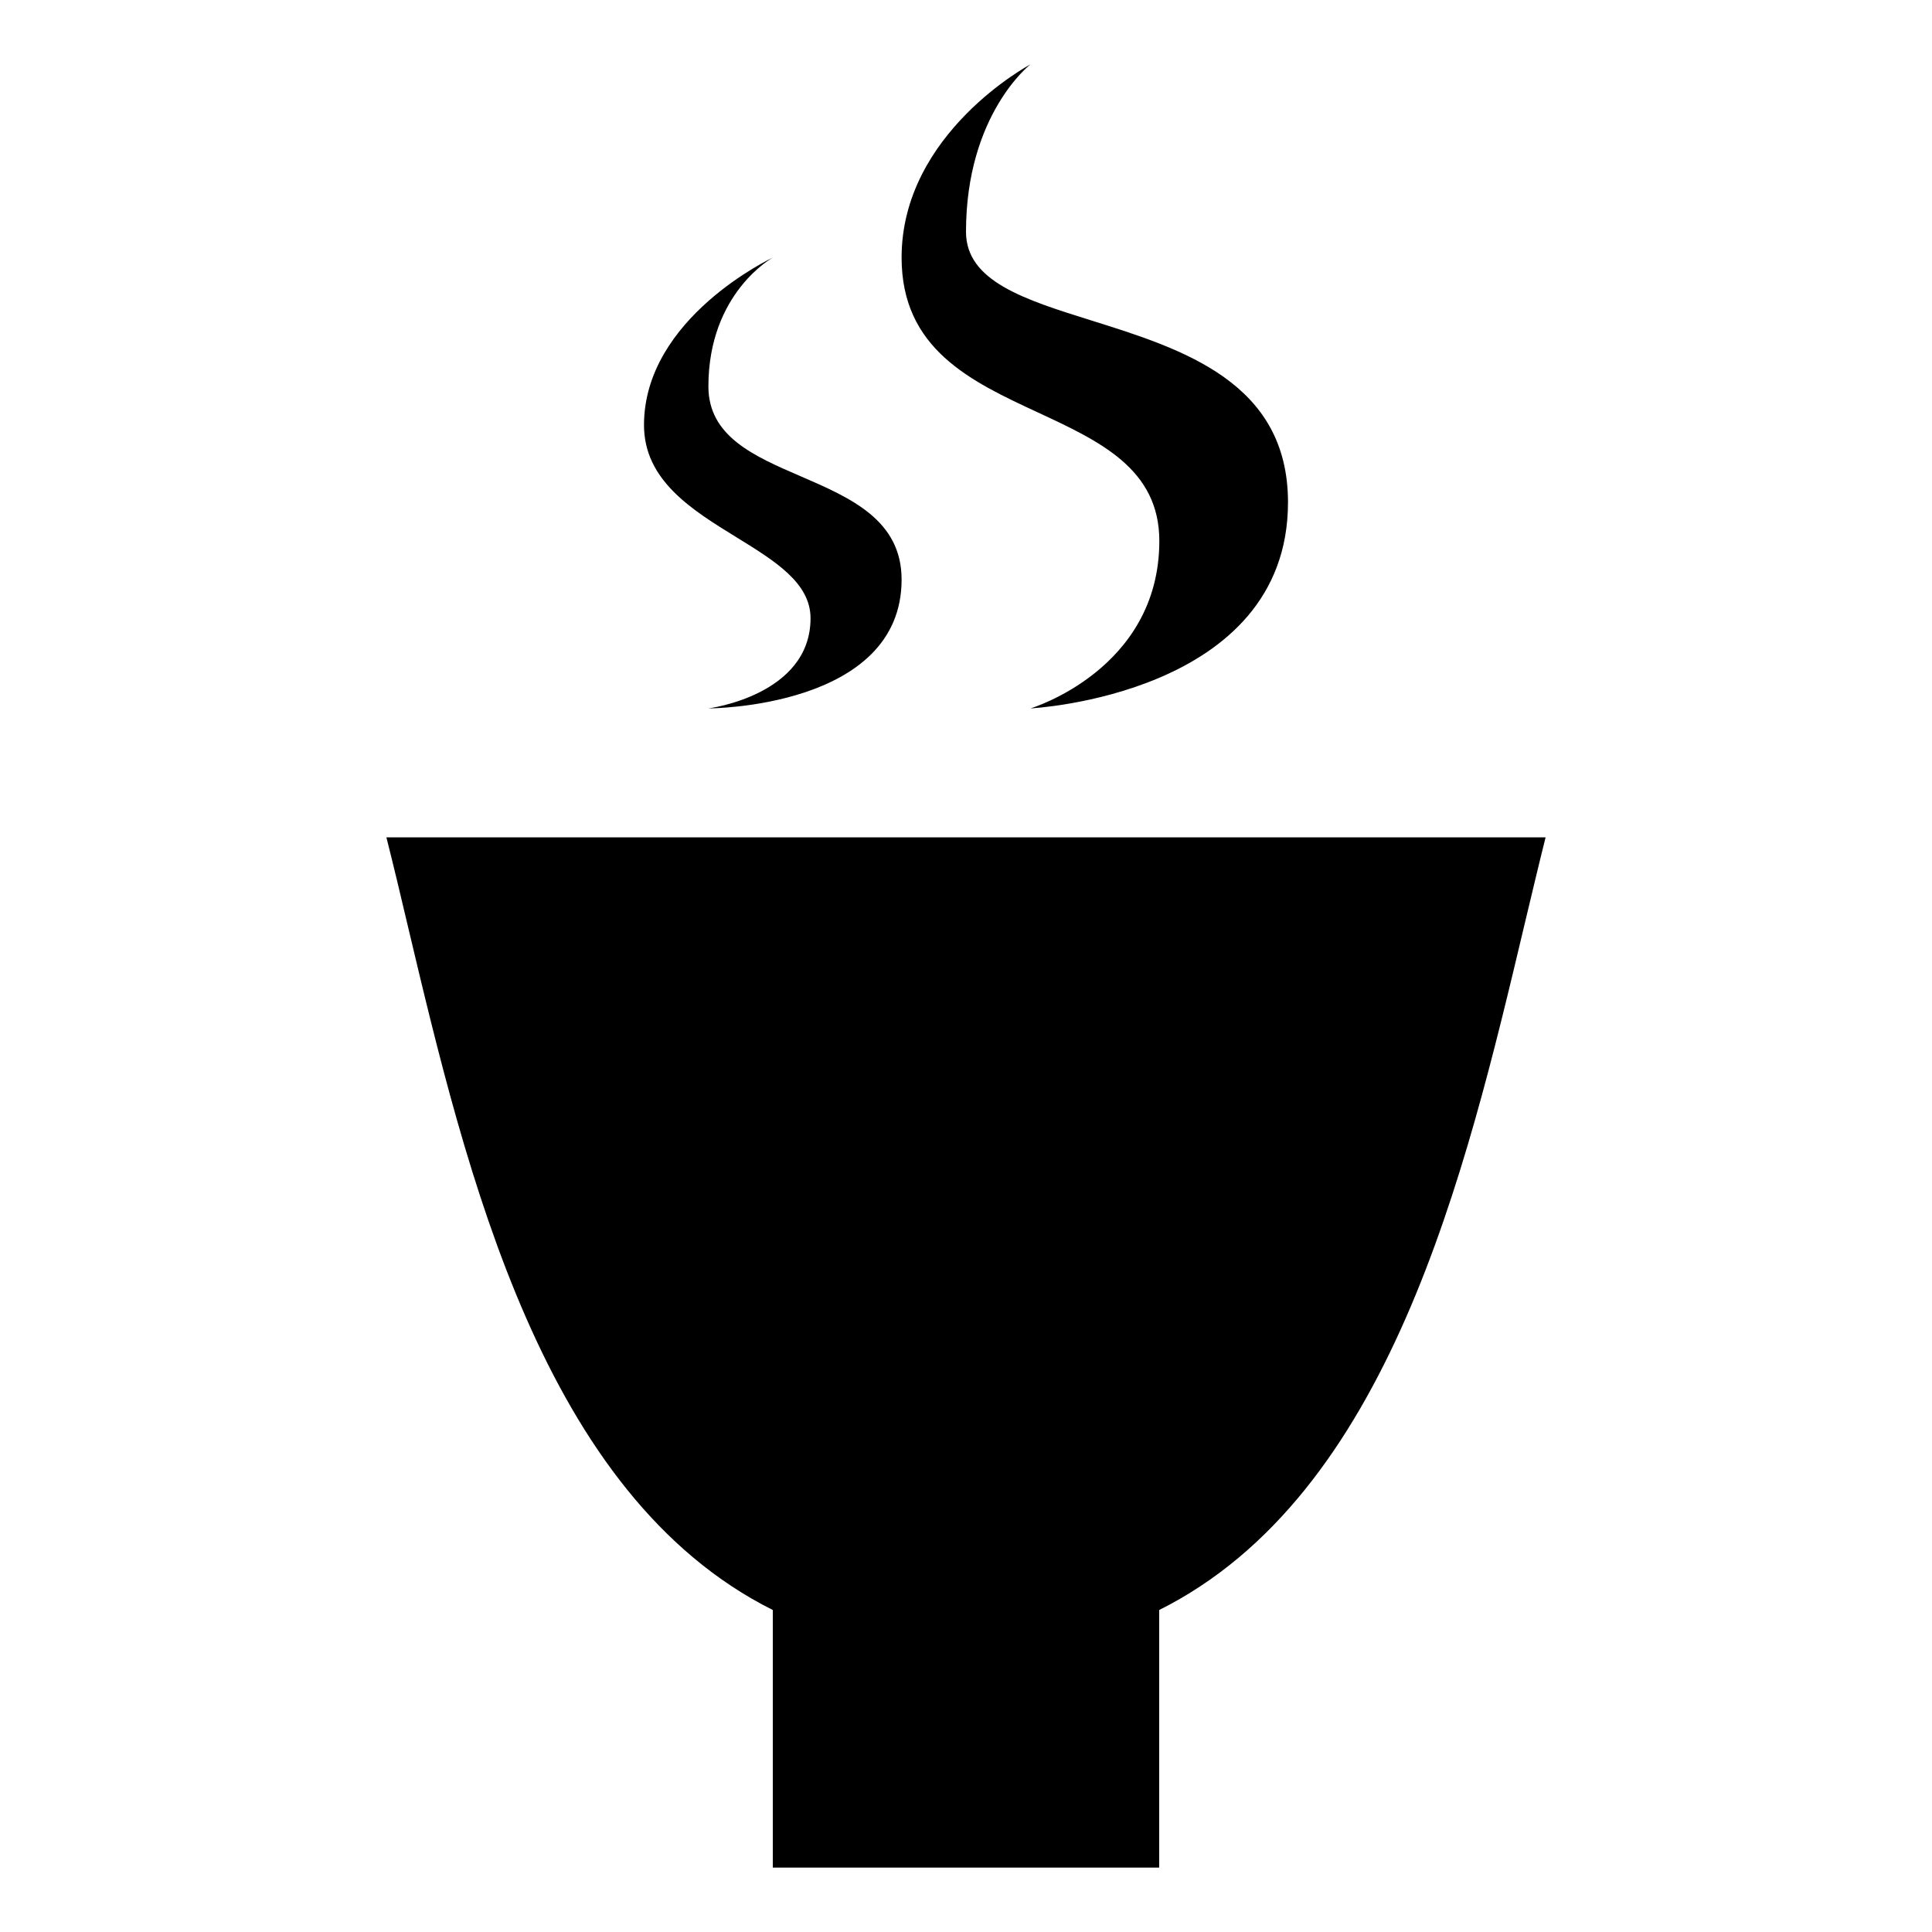<?xml version="1.0" encoding="UTF-8"?>
<svg id="teahouse" width="15" height="15" version="1.1" viewBox="0 0 15 15" xmlns="http://www.w3.org/2000/svg">
 <path d="m8 5.5s2-0.1 2-1.6c0-0.934-0.822-1.191-1.524-1.411-0.521-0.163-0.976-0.305-0.976-0.689 0-0.913 0.5-1.3 0.5-1.3s-1 0.532-1 1.5c0 0.711 0.54 0.962 1.06 1.203 0.479 0.223 0.941 0.437 0.941 0.997 0 1-1 1.3-1 1.3zm3.837 1.675c-0.462 1.946-1.052 4.433-2.837 5.325v2h-3v-2c-1.785-0.893-2.376-3.379-2.837-5.325-0.055-0.234-0.109-0.46-0.163-0.674h9c-0.054 0.215-0.107 0.441-0.163 0.674zm-4.837-2.675c0 1-1.5 1-1.5 1s0.793-0.1 0.793-0.7c0-0.275-0.277-0.445-0.574-0.628-0.345-0.212-0.719-0.442-0.719-0.872 0-0.834 1-1.3 1-1.3s-0.5 0.273-0.5 1c0 0.388 0.353 0.541 0.717 0.698 0.386 0.167 0.783 0.339 0.783 0.802z"/>
</svg>
